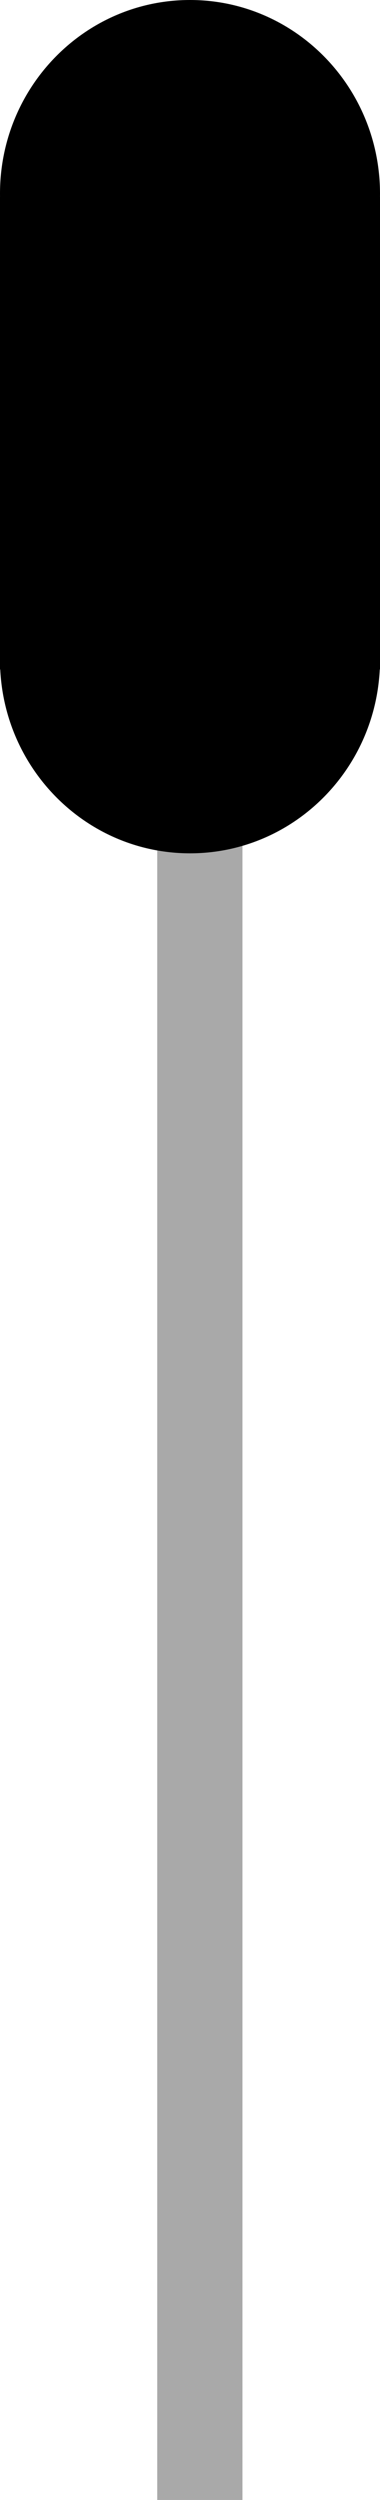 <svg version="1.1" xmlns="http://www.w3.org/2000/svg" xmlns:xlink="http://www.w3.org/1999/xlink" width="3.108" height="20.408" viewBox="0,0,3.108,20.408"><g transform="translate(-225.072,-159.383)"><g data-paper-data="{&quot;isPaintingLayer&quot;:true}" fill-rule="nonzero" stroke="none" stroke-linecap="butt" stroke-linejoin="miter" stroke-miterlimit="10" stroke-dasharray="" stroke-dashoffset="0" style="mix-blend-mode: normal"><path d="M226.358,179.791v-13.55h0.697v13.55z" fill="#a9a9a9" stroke-width="0"/><path d="M228.18,160.964c0,0.873 -0.696,1.581 -1.554,1.581c-0.858,0 -1.554,-0.708 -1.554,-1.581c0,-0.873 0.696,-1.581 1.554,-1.581c0.858,0 1.554,0.708 1.554,1.581z" fill="#000000" stroke-width="NaN"/><path d="M228.18,164.768c0,0.873 -0.696,1.581 -1.554,1.581c-0.858,0 -1.554,-0.708 -1.554,-1.581c0,-0.873 0.696,-1.581 1.554,-1.581c0.858,0 1.554,0.708 1.554,1.581z" fill="#000000" stroke-width="NaN"/><path d="M225.072,164.848v-3.858h3.108v3.858z" fill="#000000" stroke-width="0"/></g></g></svg>